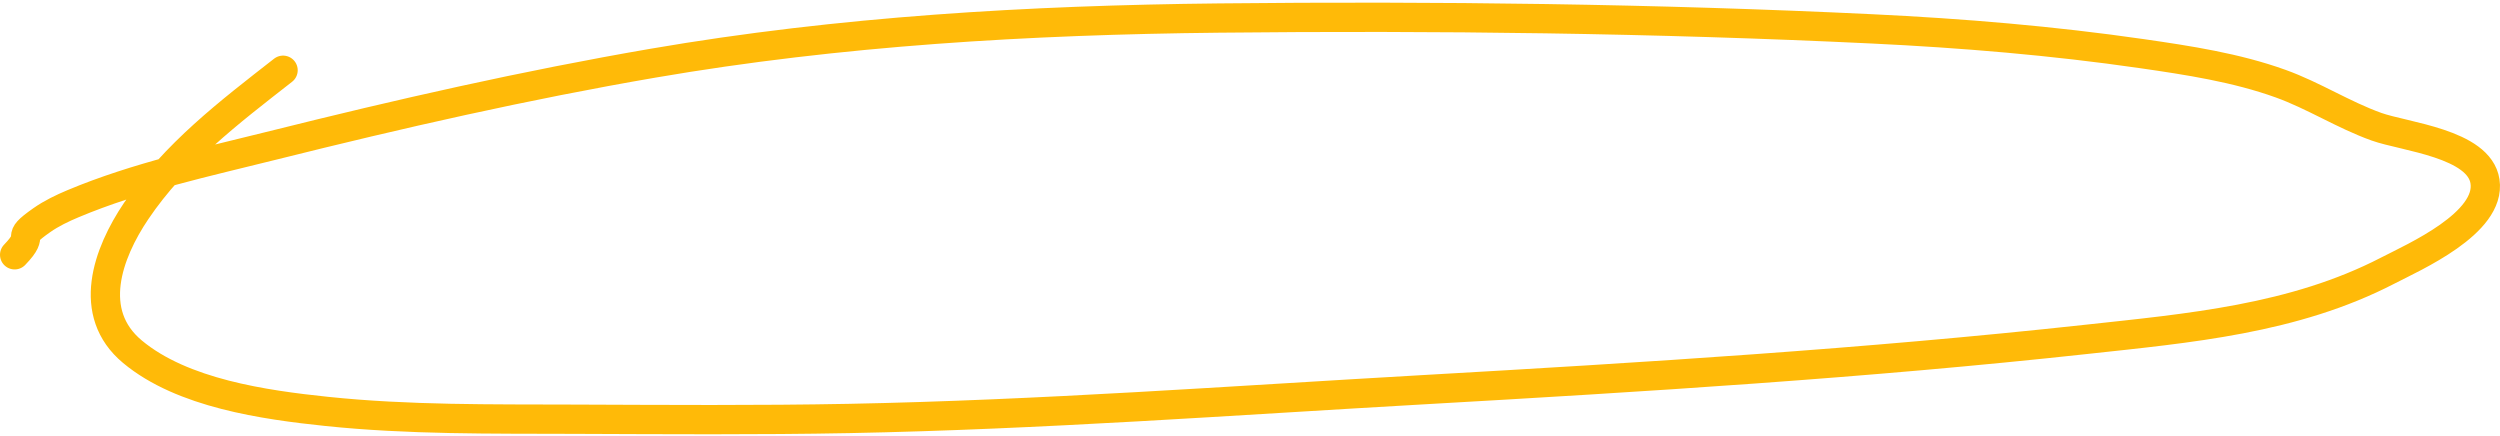 <svg width="683" height="119" viewBox="0 0 683 119" fill="none" xmlns="http://www.w3.org/2000/svg">
<path d="M77.336 19.192C62.65 30.66 47.769 41.979 37.205 57.643C29.384 69.24 23.482 85.506 36.187 96.094C49.828 107.461 72.272 110.62 89.203 112.391C111.613 114.734 134.289 114.447 156.784 114.53C181.845 114.621 206.946 114.81 232.005 114.326C284.221 113.317 336.479 109.451 388.609 106.483C449.068 103.04 509.597 99.3 569.811 92.732C598.053 89.652 626.703 87.187 652.315 73.94C659.459 70.244 680.637 60.967 678.899 49.545C677.323 39.19 656.868 37.351 649.259 34.623C640.211 31.38 632.099 26.106 623.082 22.859C610.952 18.49 597.87 16.493 585.191 14.66C560.744 11.123 536.115 9.07 511.447 7.886C452.123 5.039 392.374 4.305 332.995 4.932C281.261 5.479 229.469 8.477 178.429 17.257C143.616 23.245 109.053 31.099 74.79 39.665C56.53 44.23 37.369 48.335 19.941 55.657C16.986 56.898 14.06 58.299 11.435 60.138C3.312 65.831 10.245 63.151 4 69.611" stroke="#FFBA08" stroke-width="8" stroke-linecap="round" stroke-linejoin="round"/>
</svg>
